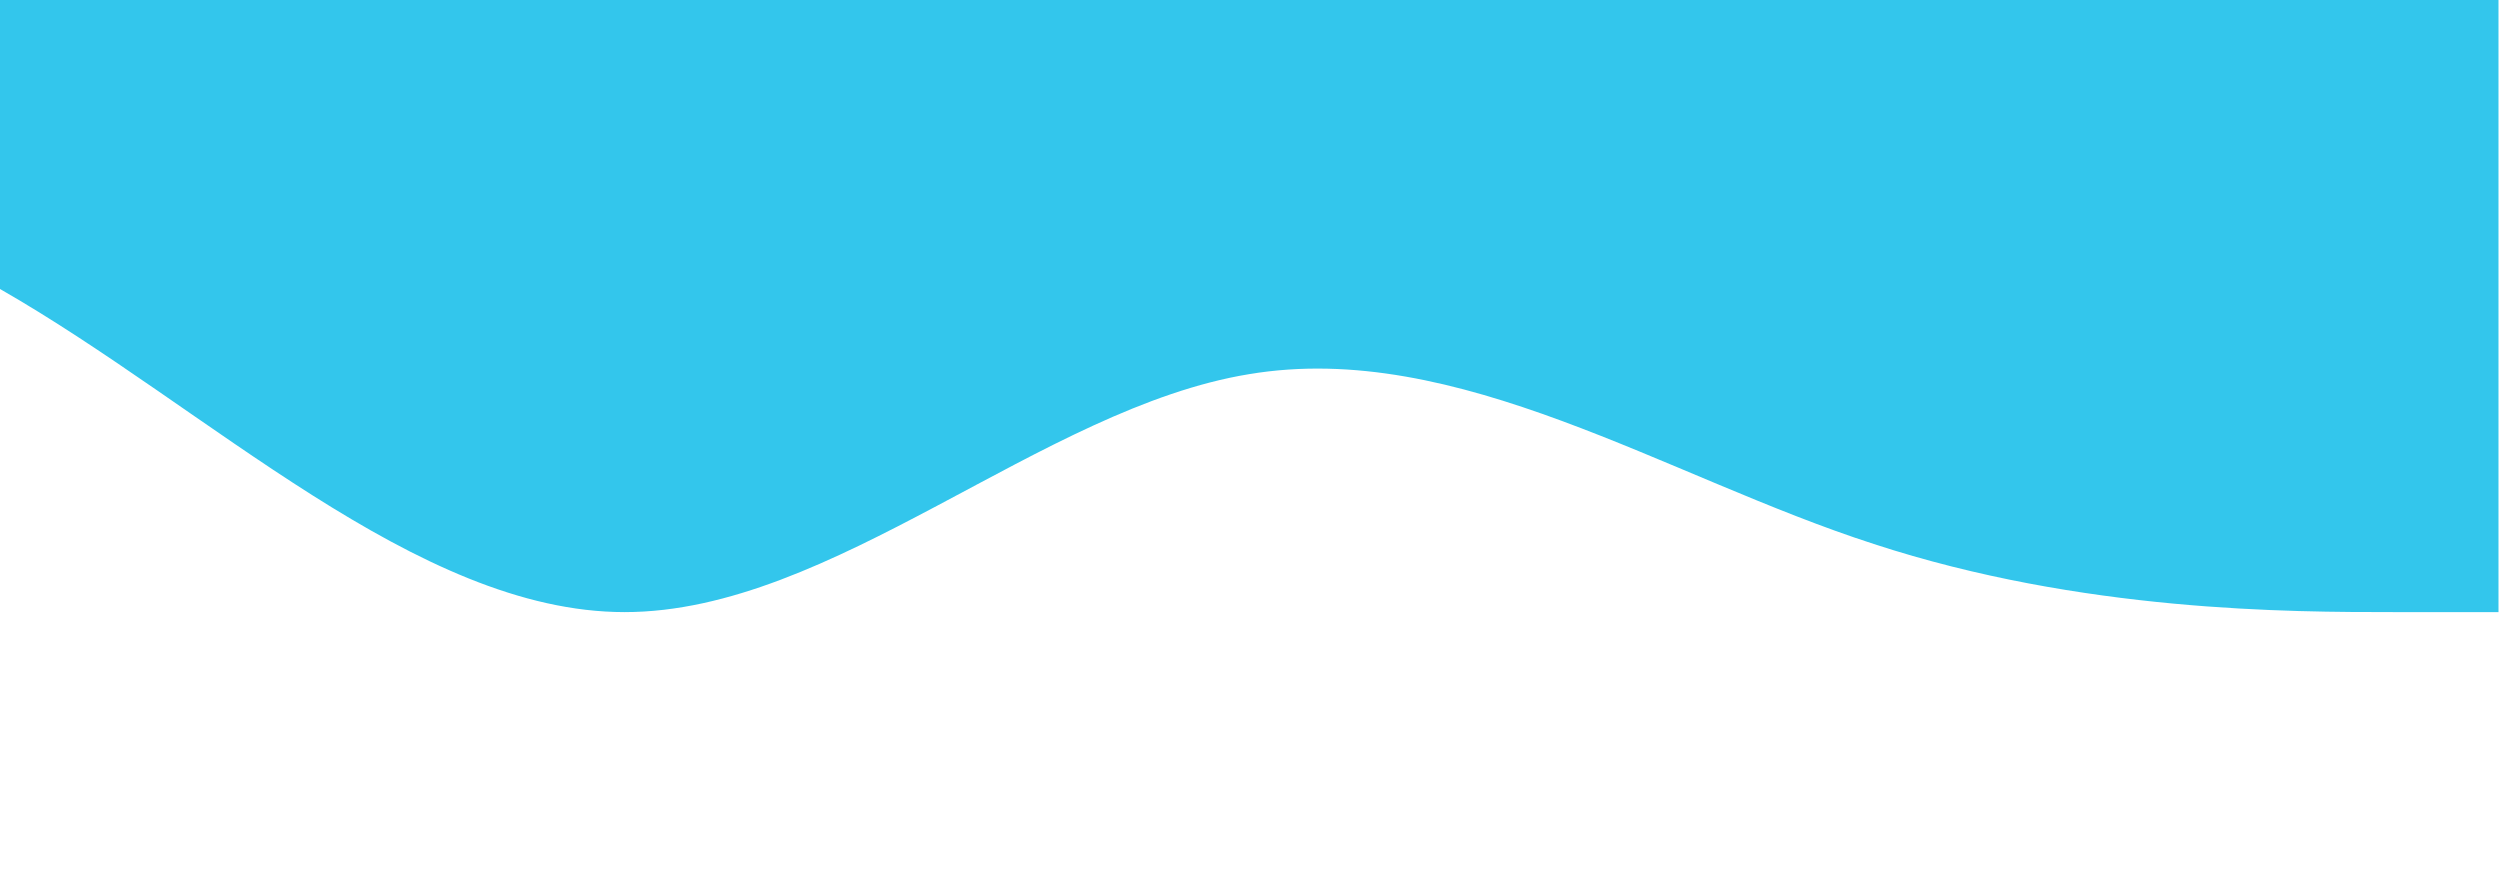 <svg width="222" height="78" viewBox="0 0 222 78" fill="none" xmlns="http://www.w3.org/2000/svg">
<path opacity="0.8" d="M221.867 54.355L212.623 54.355C203.378 54.355 184.889 54.355 166.4 48.309C147.911 42.338 129.423 30.136 110.934 33.223C92.445 36.237 73.956 54.355 55.467 54.355C36.978 54.355 18.489 36.237 -4.40849e-10 25.662C-18.489 15.16 -36.978 12.017 -55.467 24.164C-73.956 36.237 -92.445 63.414 -110.934 63.414C-129.423 63.414 -147.911 36.237 -166.4 27.178C-184.889 18.119 -203.378 27.178 -221.867 37.753C-240.356 48.254 -258.845 60.456 -277.334 67.944C-295.823 75.432 -314.312 78.575 -332.801 77.003C-351.29 75.432 -369.779 69.515 -388.268 60.401C-406.756 51.397 -425.245 39.195 -443.734 43.78C-462.223 48.254 -480.712 69.515 -499.201 72.474C-517.69 75.432 -536.179 60.456 -554.668 55.871C-573.157 51.397 -591.646 57.313 -610.135 64.93C-628.624 72.474 -647.113 81.533 -665.602 73.99C-684.09 66.372 -702.579 42.338 -721.068 30.191C-739.557 18.119 -758.046 18.119 -776.535 24.164C-795.024 30.136 -813.513 42.338 -832.002 43.78C-850.491 45.296 -868.98 36.237 -887.469 40.766C-905.958 45.296 -924.447 63.414 -942.936 69.46C-961.424 75.432 -979.913 69.515 -998.402 57.369C-1016.89 45.296 -1035.38 27.178 -1053.87 25.662C-1072.36 24.22 -1090.85 39.195 -1100.09 46.812L-1109.34 54.355L-1109.34 9.91984e-05L-1100.09 9.91983e-05C-1090.85 9.91982e-05 -1072.36 9.9198e-05 -1053.87 9.91977e-05C-1035.38 9.91975e-05 -1016.89 9.91973e-05 -998.402 9.91971e-05C-979.913 9.91968e-05 -961.424 9.91966e-05 -942.936 9.91964e-05C-924.447 9.91962e-05 -905.958 9.91959e-05 -887.469 9.91957e-05C-868.98 9.91955e-05 -850.491 9.91953e-05 -832.002 9.9195e-05C-813.513 9.91948e-05 -795.024 9.91946e-05 -776.535 9.91943e-05C-758.046 9.91941e-05 -739.557 9.91939e-05 -721.068 9.91937e-05C-702.579 9.91934e-05 -684.09 9.91932e-05 -665.602 9.9193e-05C-647.113 9.91928e-05 -628.624 9.91925e-05 -610.135 9.91923e-05C-591.646 9.91921e-05 -573.157 9.91919e-05 -554.668 9.91916e-05C-536.179 9.91914e-05 -517.69 9.91912e-05 -499.201 9.9191e-05C-480.712 9.91907e-05 -462.223 9.91905e-05 -443.734 9.91903e-05C-425.245 9.919e-05 -406.756 9.91898e-05 -388.268 9.91896e-05C-369.779 9.91894e-05 -351.29 9.91891e-05 -332.801 9.91889e-05C-314.312 9.91887e-05 -295.823 9.91885e-05 -277.334 9.91882e-05C-258.845 9.9188e-05 -240.356 9.91878e-05 -221.867 9.91876e-05C-203.378 9.91873e-05 -184.889 9.91871e-05 -166.4 9.91869e-05C-147.911 9.91867e-05 -129.423 9.91864e-05 -110.934 9.91862e-05C-92.445 9.9186e-05 -73.956 9.91857e-05 -55.467 9.91855e-05C-36.978 9.91853e-05 -18.489 9.91851e-05 -6.59497e-10 9.91848e-05C18.489 9.91846e-05 36.978 9.91844e-05 55.467 9.91842e-05C73.956 9.91839e-05 92.445 9.91837e-05 110.934 9.91835e-05C129.423 9.91833e-05 147.911 9.9183e-05 166.4 9.91828e-05C184.889 9.91826e-05 203.378 9.91824e-05 212.623 9.91822e-05L221.867 9.91821e-05L221.867 54.355Z" fill="url(#paint0_linear_1693_32708)"/>
<defs>
<linearGradient id="paint0_linear_1693_32708" x1="221.867" y1="9.91821e-05" x2="221.867" y2="77.398" gradientUnits="userSpaceOnUse">
<stop stop-color="#00B8E7"/>
<stop offset="1" stop-color="#00B8E7"/>
</linearGradient>
</defs>
</svg>
